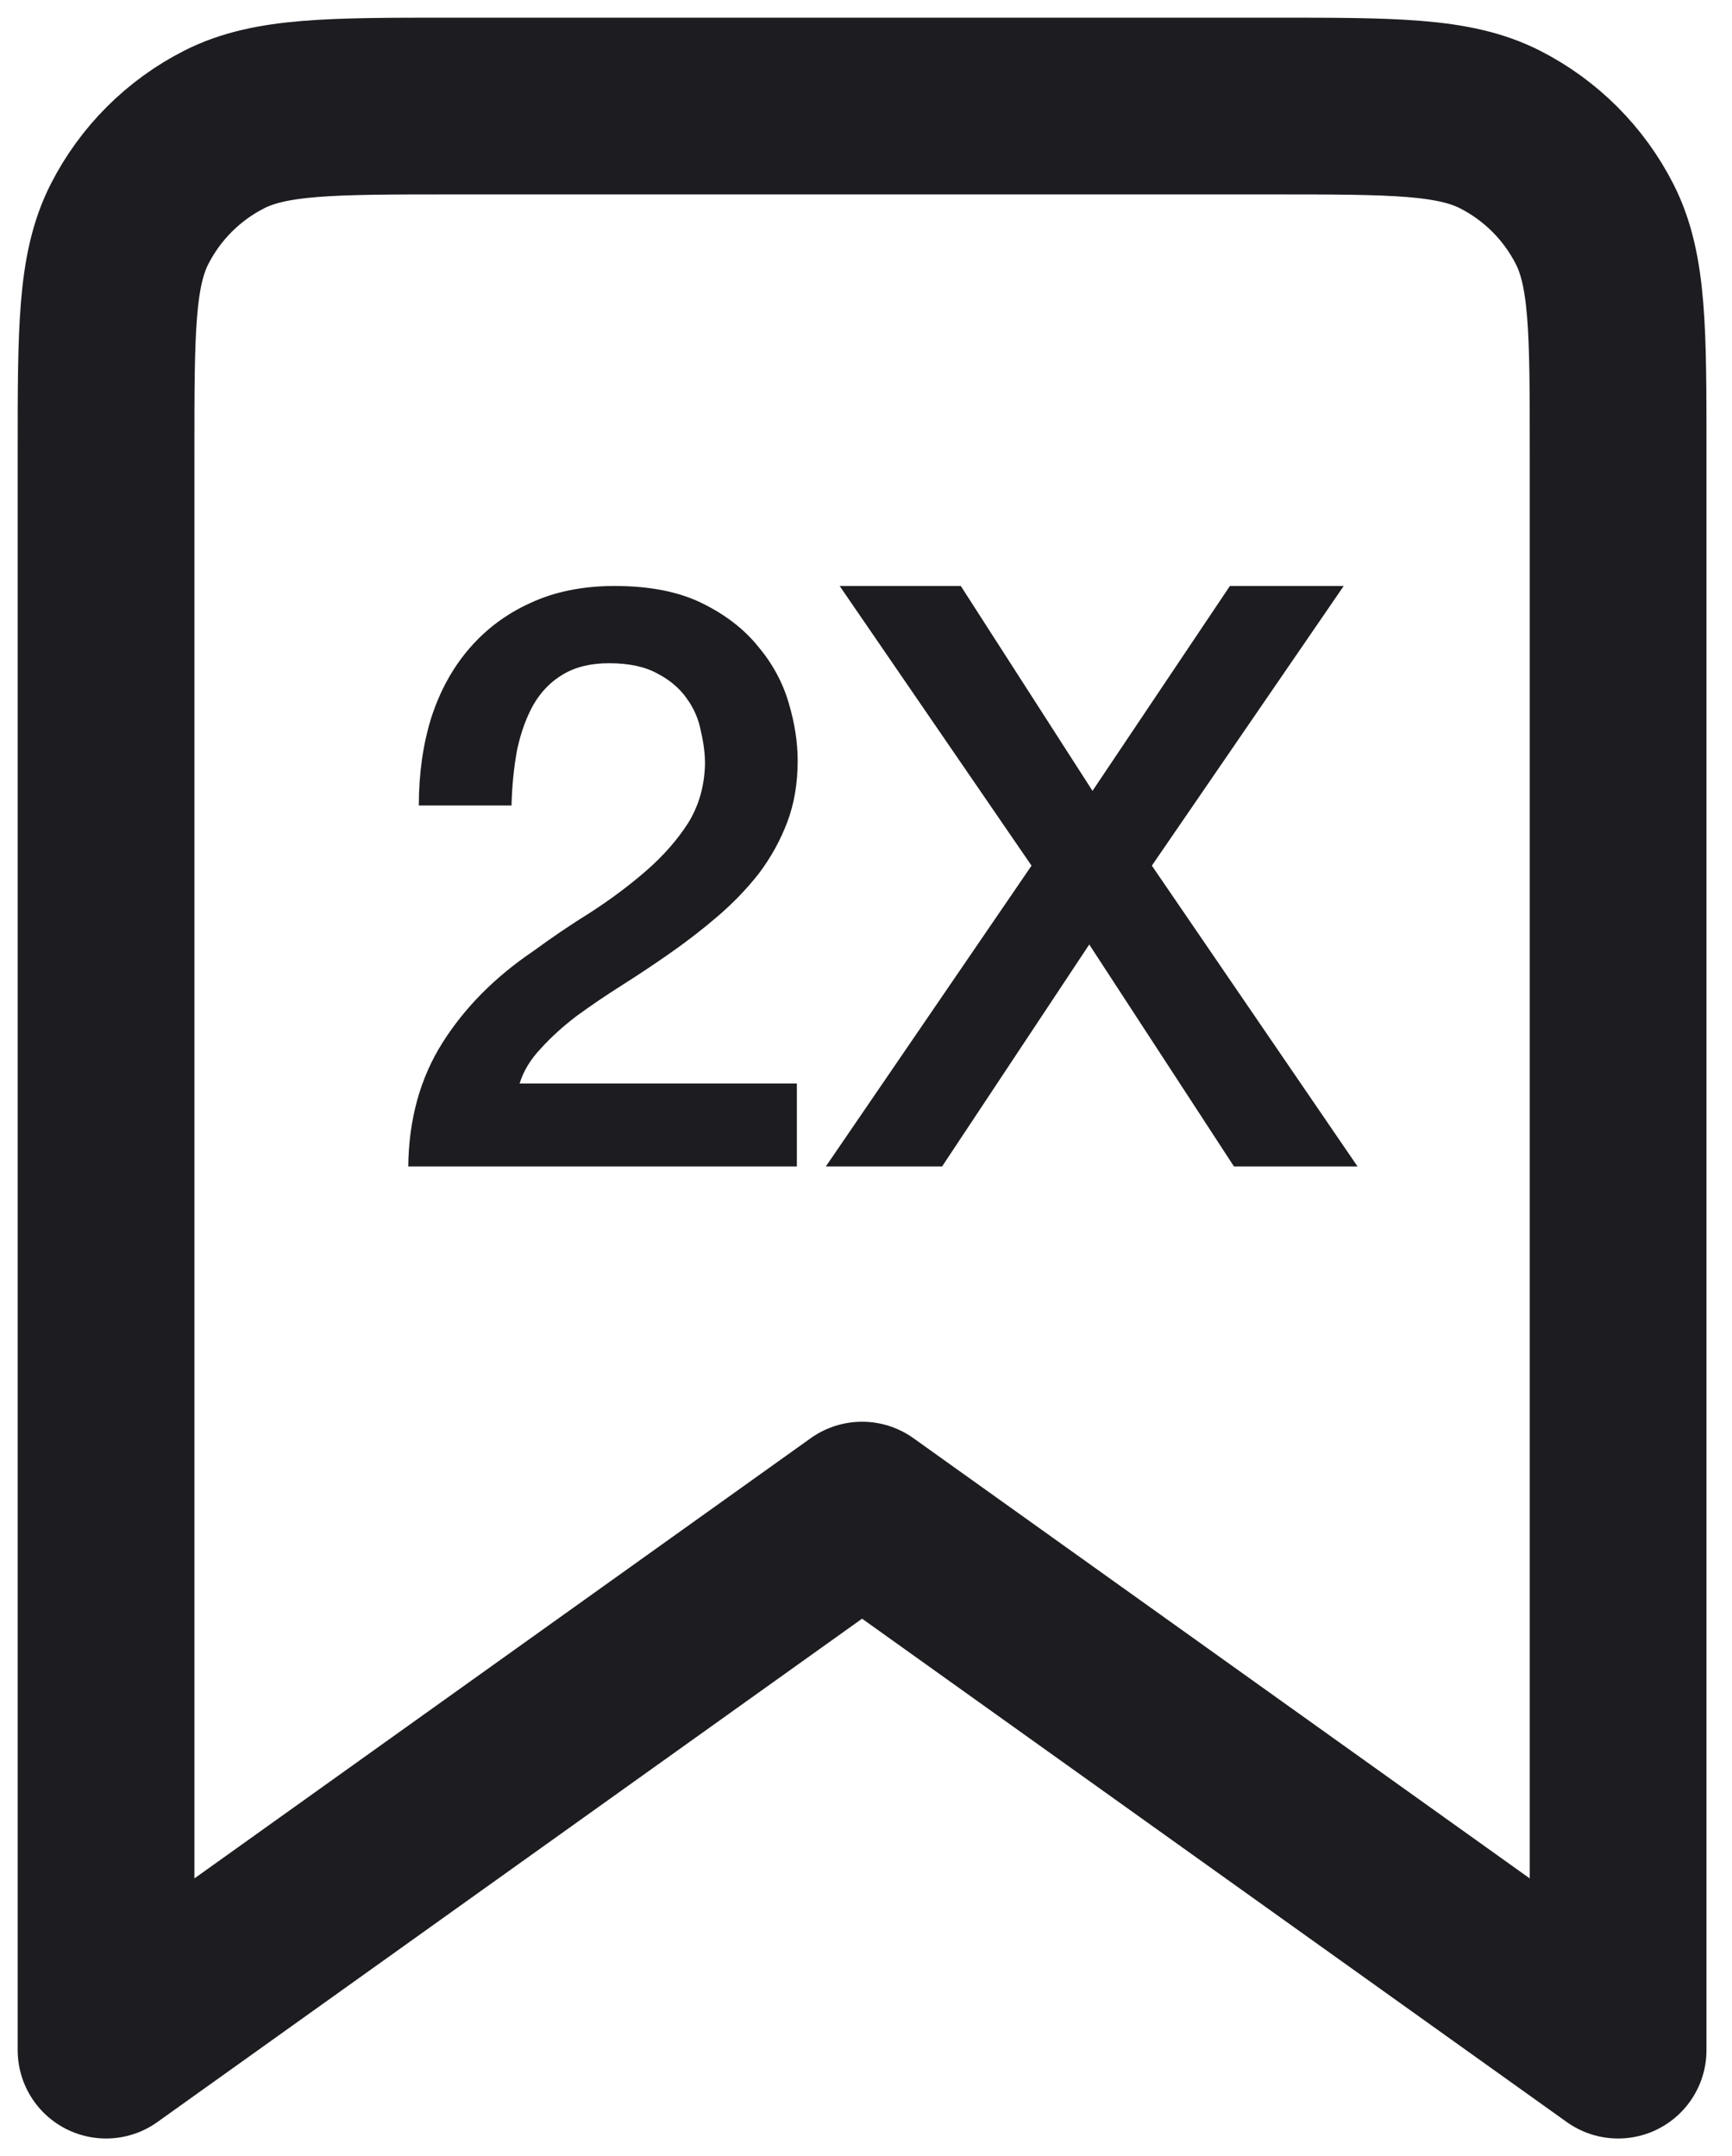 <svg width="49" height="61" viewBox="0 0 49 61" fill="none" xmlns="http://www.w3.org/2000/svg">
<path d="M22.544 33H11.55C11.565 31.666 11.887 30.501 12.516 29.504C13.145 28.507 14.003 27.641 15.092 26.905C15.613 26.522 16.157 26.154 16.725 25.801C17.292 25.433 17.814 25.042 18.289 24.628C18.764 24.214 19.155 23.769 19.462 23.294C19.768 22.803 19.93 22.244 19.945 21.615C19.945 21.324 19.907 21.017 19.83 20.695C19.768 20.358 19.638 20.051 19.439 19.775C19.239 19.484 18.963 19.246 18.611 19.062C18.258 18.863 17.798 18.763 17.231 18.763C16.709 18.763 16.273 18.87 15.92 19.085C15.582 19.284 15.306 19.568 15.092 19.936C14.893 20.289 14.739 20.71 14.632 21.201C14.54 21.692 14.486 22.221 14.471 22.788H11.849C11.849 21.899 11.964 21.078 12.194 20.327C12.439 19.56 12.8 18.901 13.275 18.349C13.75 17.797 14.325 17.368 15 17.061C15.69 16.739 16.487 16.578 17.392 16.578C18.373 16.578 19.194 16.739 19.853 17.061C20.512 17.383 21.041 17.789 21.44 18.28C21.854 18.771 22.145 19.307 22.314 19.89C22.483 20.457 22.567 21.002 22.567 21.523C22.567 22.167 22.467 22.75 22.268 23.271C22.069 23.792 21.8 24.275 21.463 24.72C21.125 25.149 20.742 25.548 20.313 25.916C19.884 26.284 19.439 26.629 18.979 26.951C18.519 27.273 18.059 27.58 17.599 27.871C17.139 28.162 16.709 28.454 16.311 28.745C15.928 29.036 15.59 29.343 15.299 29.665C15.008 29.972 14.808 30.301 14.701 30.654H22.544V33ZM23.755 16.578H27.182L30.908 22.374L34.795 16.578H38.015L32.587 24.49L38.406 33H34.91L30.816 26.721L26.653 33H23.364L29.183 24.49L23.755 16.578Z" fill="#1D1D21"/>
<path d="M3 12.778C3 9.355 3 7.644 3.666 6.337C4.252 5.187 5.187 4.252 6.337 3.666C7.644 3 9.355 3 12.778 3H36C39.422 3 41.134 3 42.441 3.666C43.591 4.252 44.526 5.187 45.112 6.337C45.778 7.644 45.778 9.355 45.778 12.778V58L24.389 42.722L3 58V12.778Z" stroke="#1D1D21" stroke-width="5" stroke-linejoin="round"/>
</svg>
